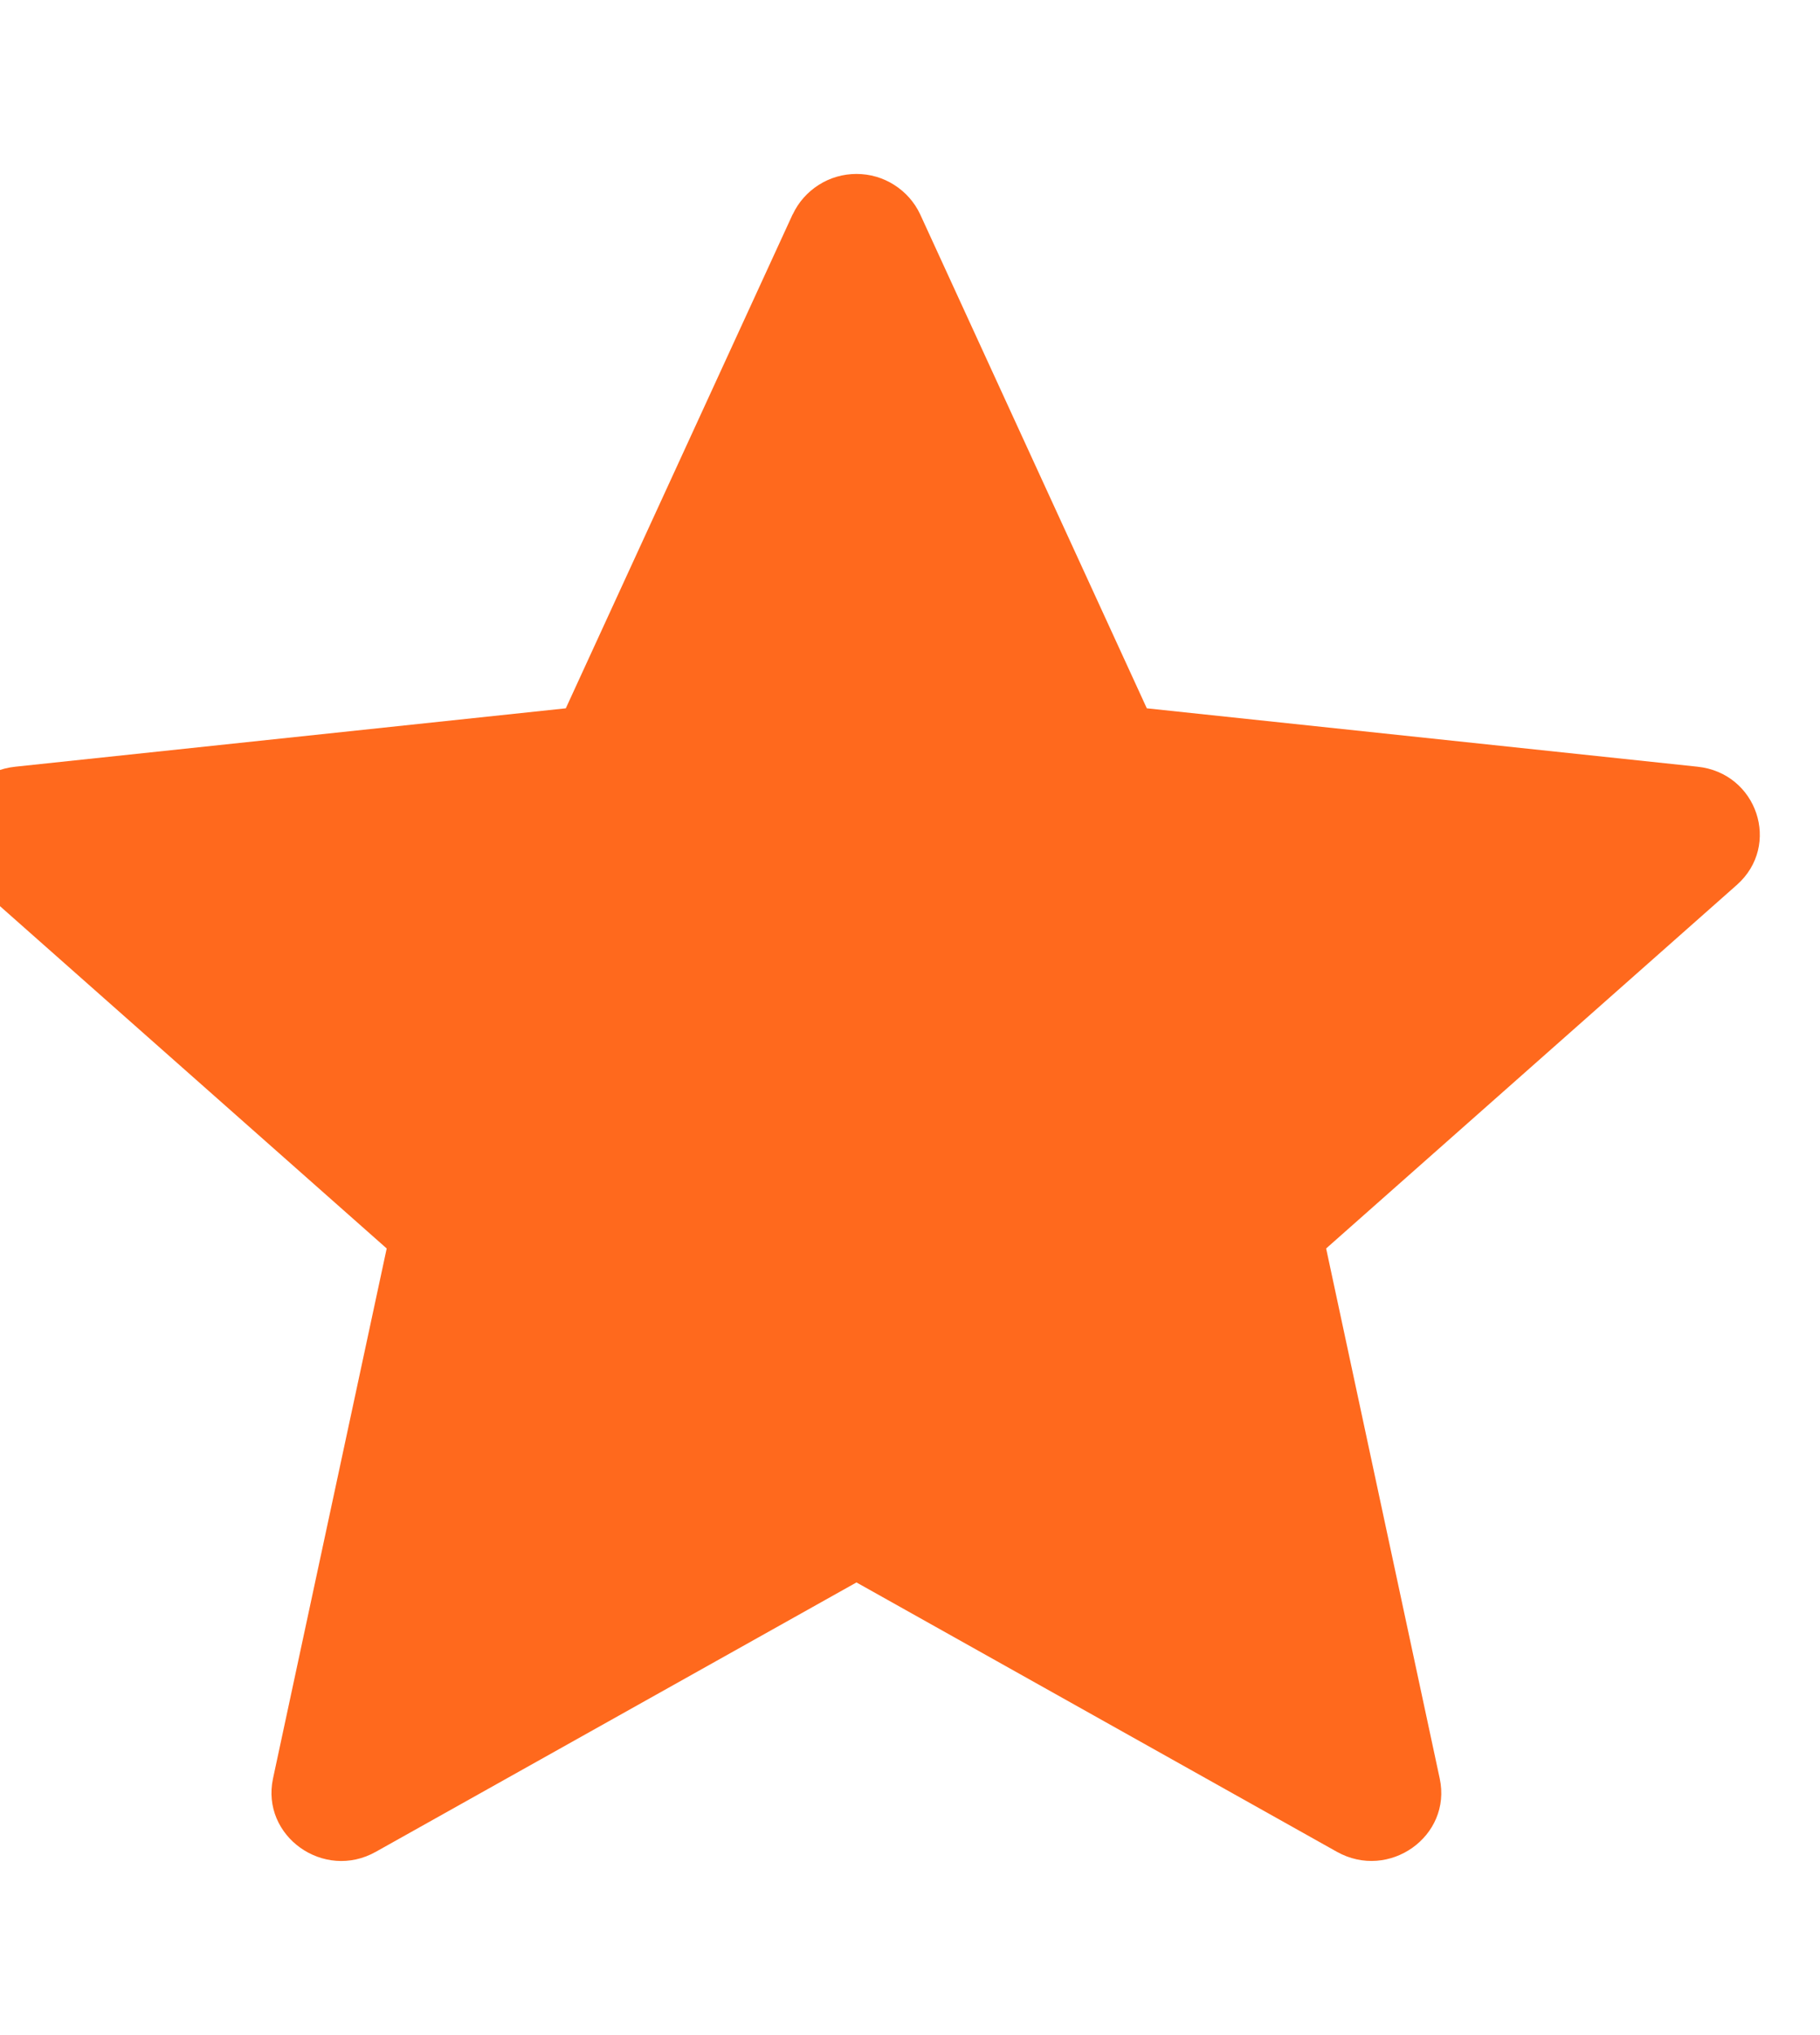 <svg width="17" height="19" viewBox="0 0 17 19" fill="none" xmlns="http://www.w3.org/2000/svg">
<path d="M7.405 2.001C7.458 1.888 7.542 1.793 7.648 1.726C7.753 1.659 7.875 1.624 8 1.624C8.125 1.624 8.247 1.659 8.352 1.726C8.458 1.793 8.542 1.888 8.595 2.001L10.712 6.613L15.855 7.158C16.414 7.216 16.64 7.893 16.223 8.262L12.387 11.656L13.448 16.605C13.563 17.143 12.974 17.562 12.486 17.288L8 14.774L3.512 17.288C3.025 17.563 2.436 17.143 2.55 16.605L3.612 11.656L-0.224 8.262C-0.64 7.893 -0.415 7.216 0.144 7.158L5.285 6.613L7.404 2.001H7.405Z" fill="#FF691D"/>
</svg>
